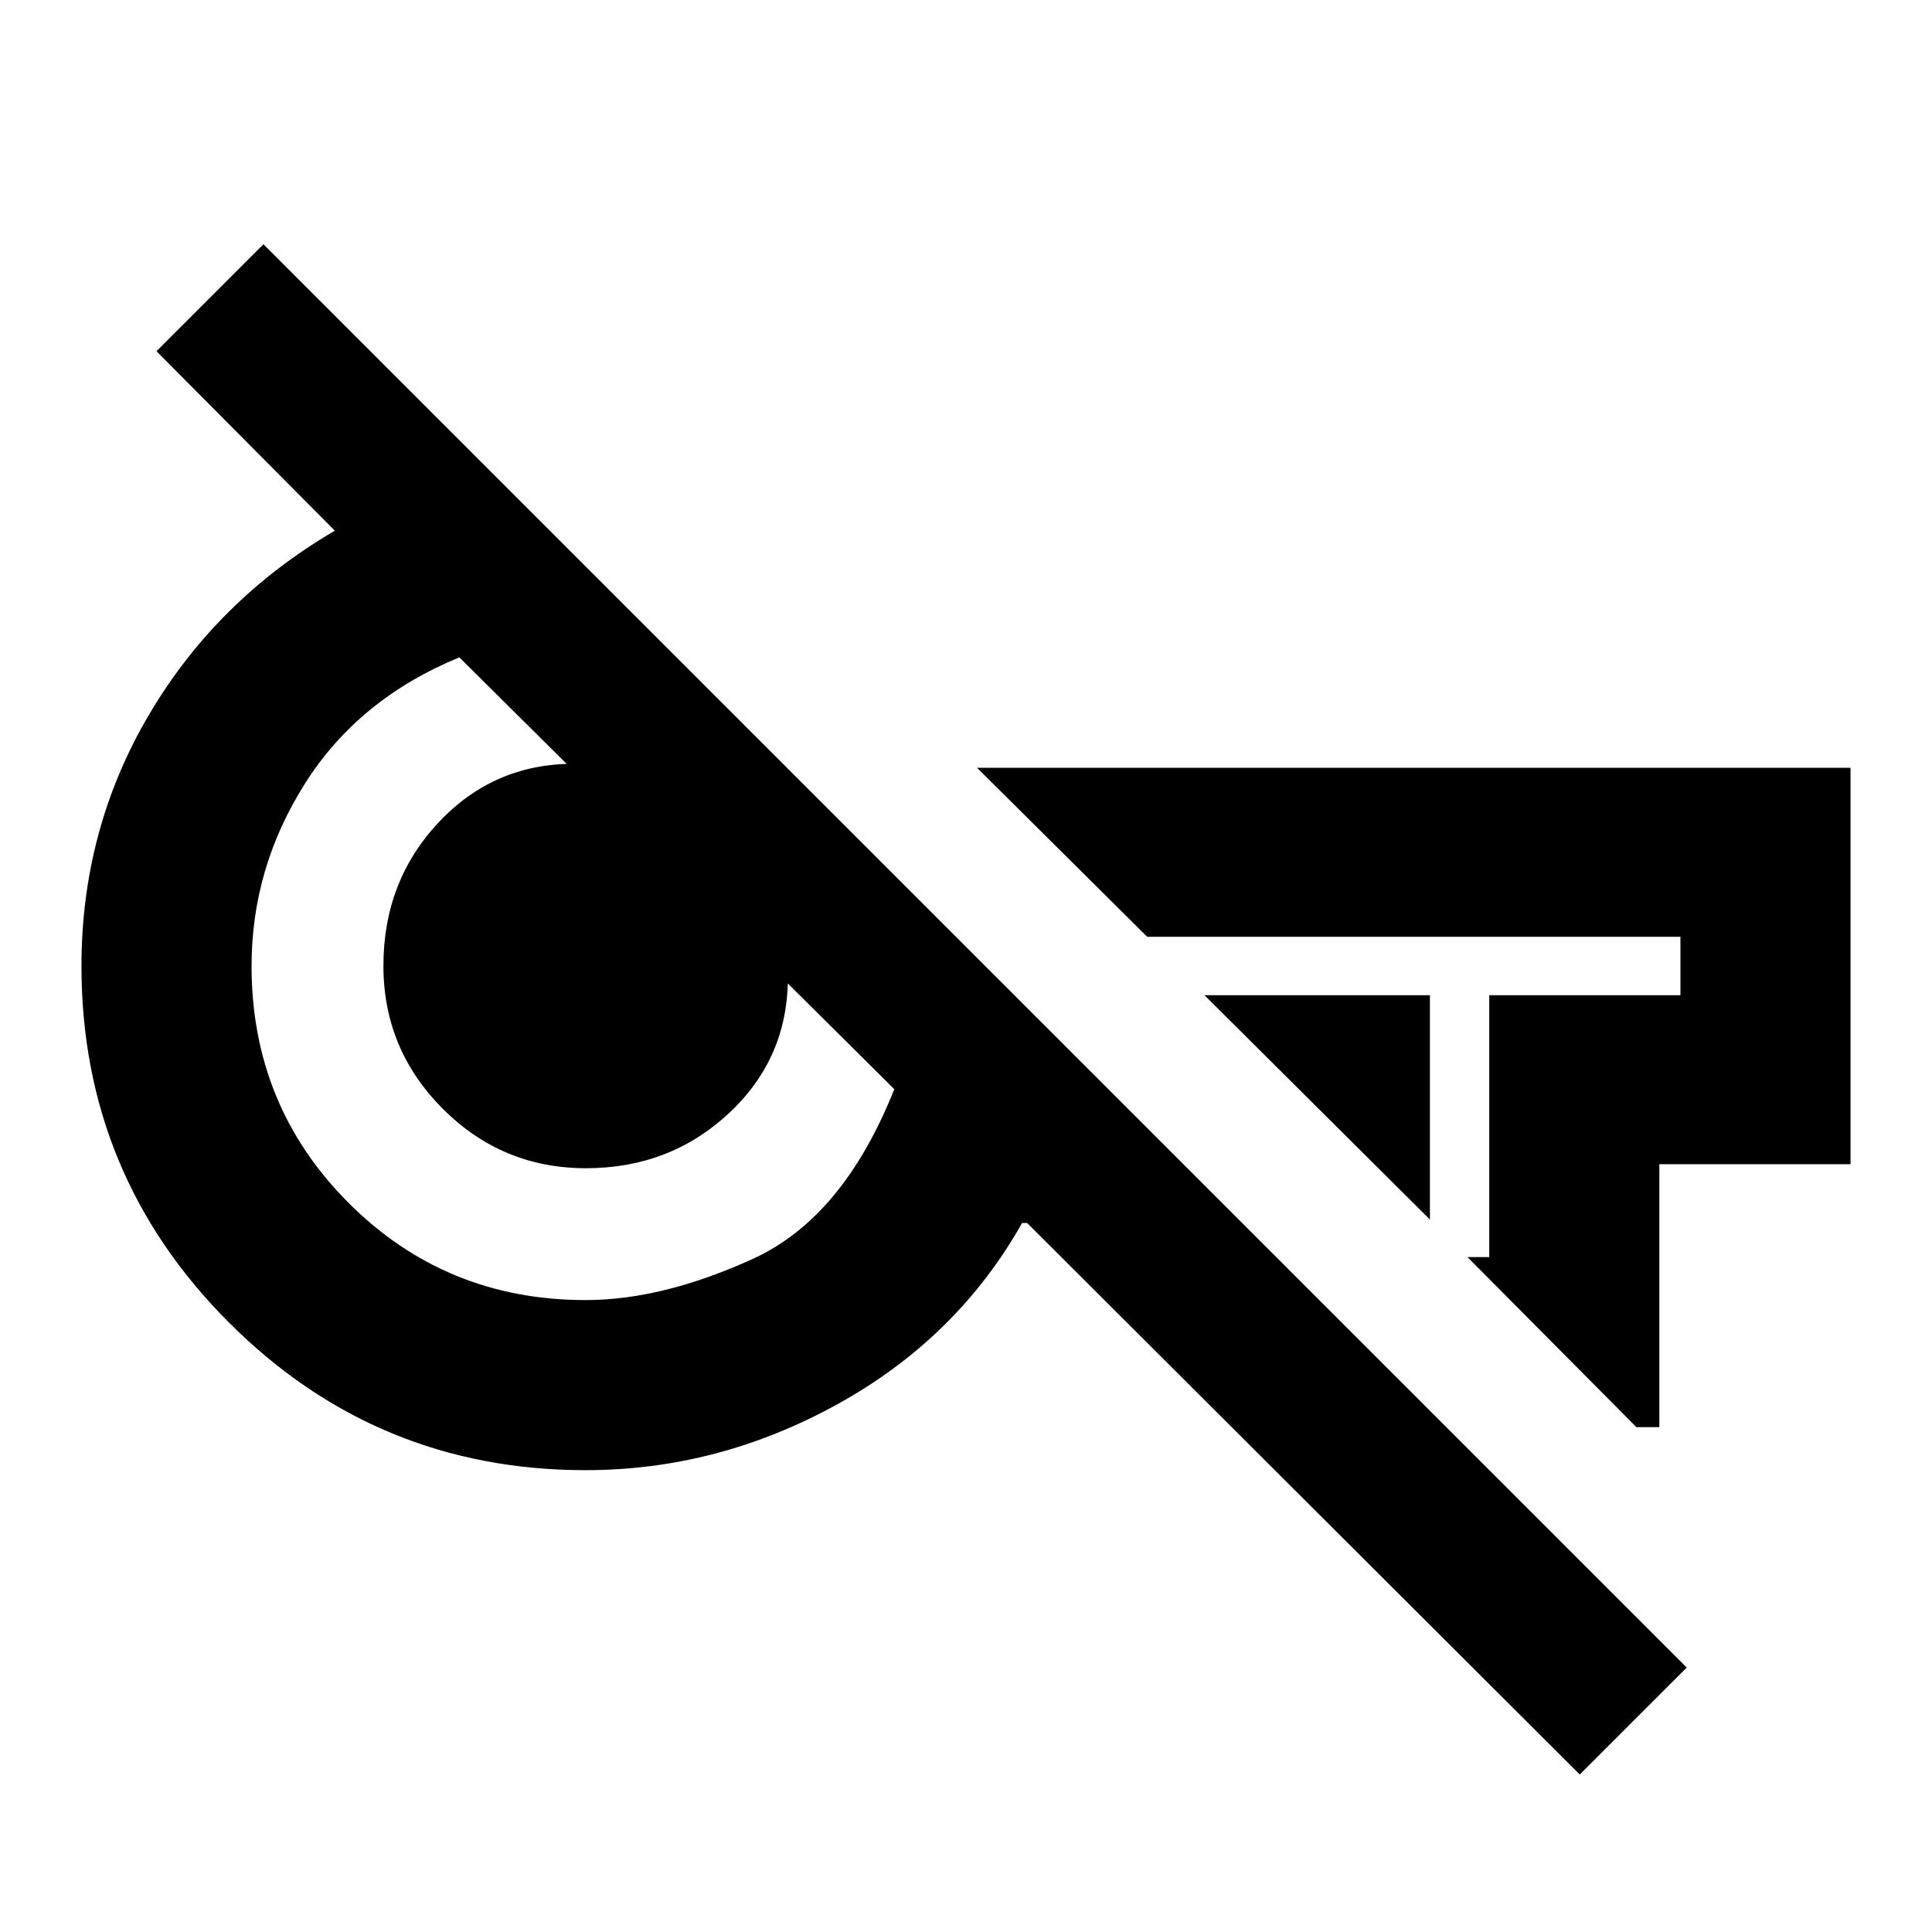 <svg xmlns="http://www.w3.org/2000/svg" height="20" viewBox="0 -960 960 960" width="20"><path d="M784.98-78.26 510.37-352.3h-2.5q-32.2 57.13-91.62 89.97-59.42 32.85-125.29 32.85-103.85 0-177.16-73.33Q40.48-376.13 40.48-480q0-67.97 33.6-124.94 33.59-56.97 92.29-91.36l-88.61-89.18 53.15-53.15 707.22 707.22-53.15 53.15Zm-74.46-275.76L598.5-465.48h112.02v111.46Zm102.61 103.17-83.96-84.52H740v-130.11h95v-29.04H570.02l-84.52-83.96h434.02v196.96h-95v130.67h-11.39ZM291-314q38.22 0 83.1-20.48 44.88-20.48 70.27-84.32L228.24-633.37q-50.07 20.63-76.65 62.63Q125-528.74 125-480q0 69.5 48.25 117.75T291-314Zm.18-65.52q-41.67 0-71.17-29.55-29.49-29.54-29.49-71.04 0-41.95 27.35-71.16 27.34-29.21 67.24-29.21 44.42 0 75.4 31.08 30.97 31.08 30.97 75.22 0 40.07-29.32 67.37-29.32 27.29-70.98 27.29Zm292.45-95.39Zm-293.76-5.52Z"/></svg>
